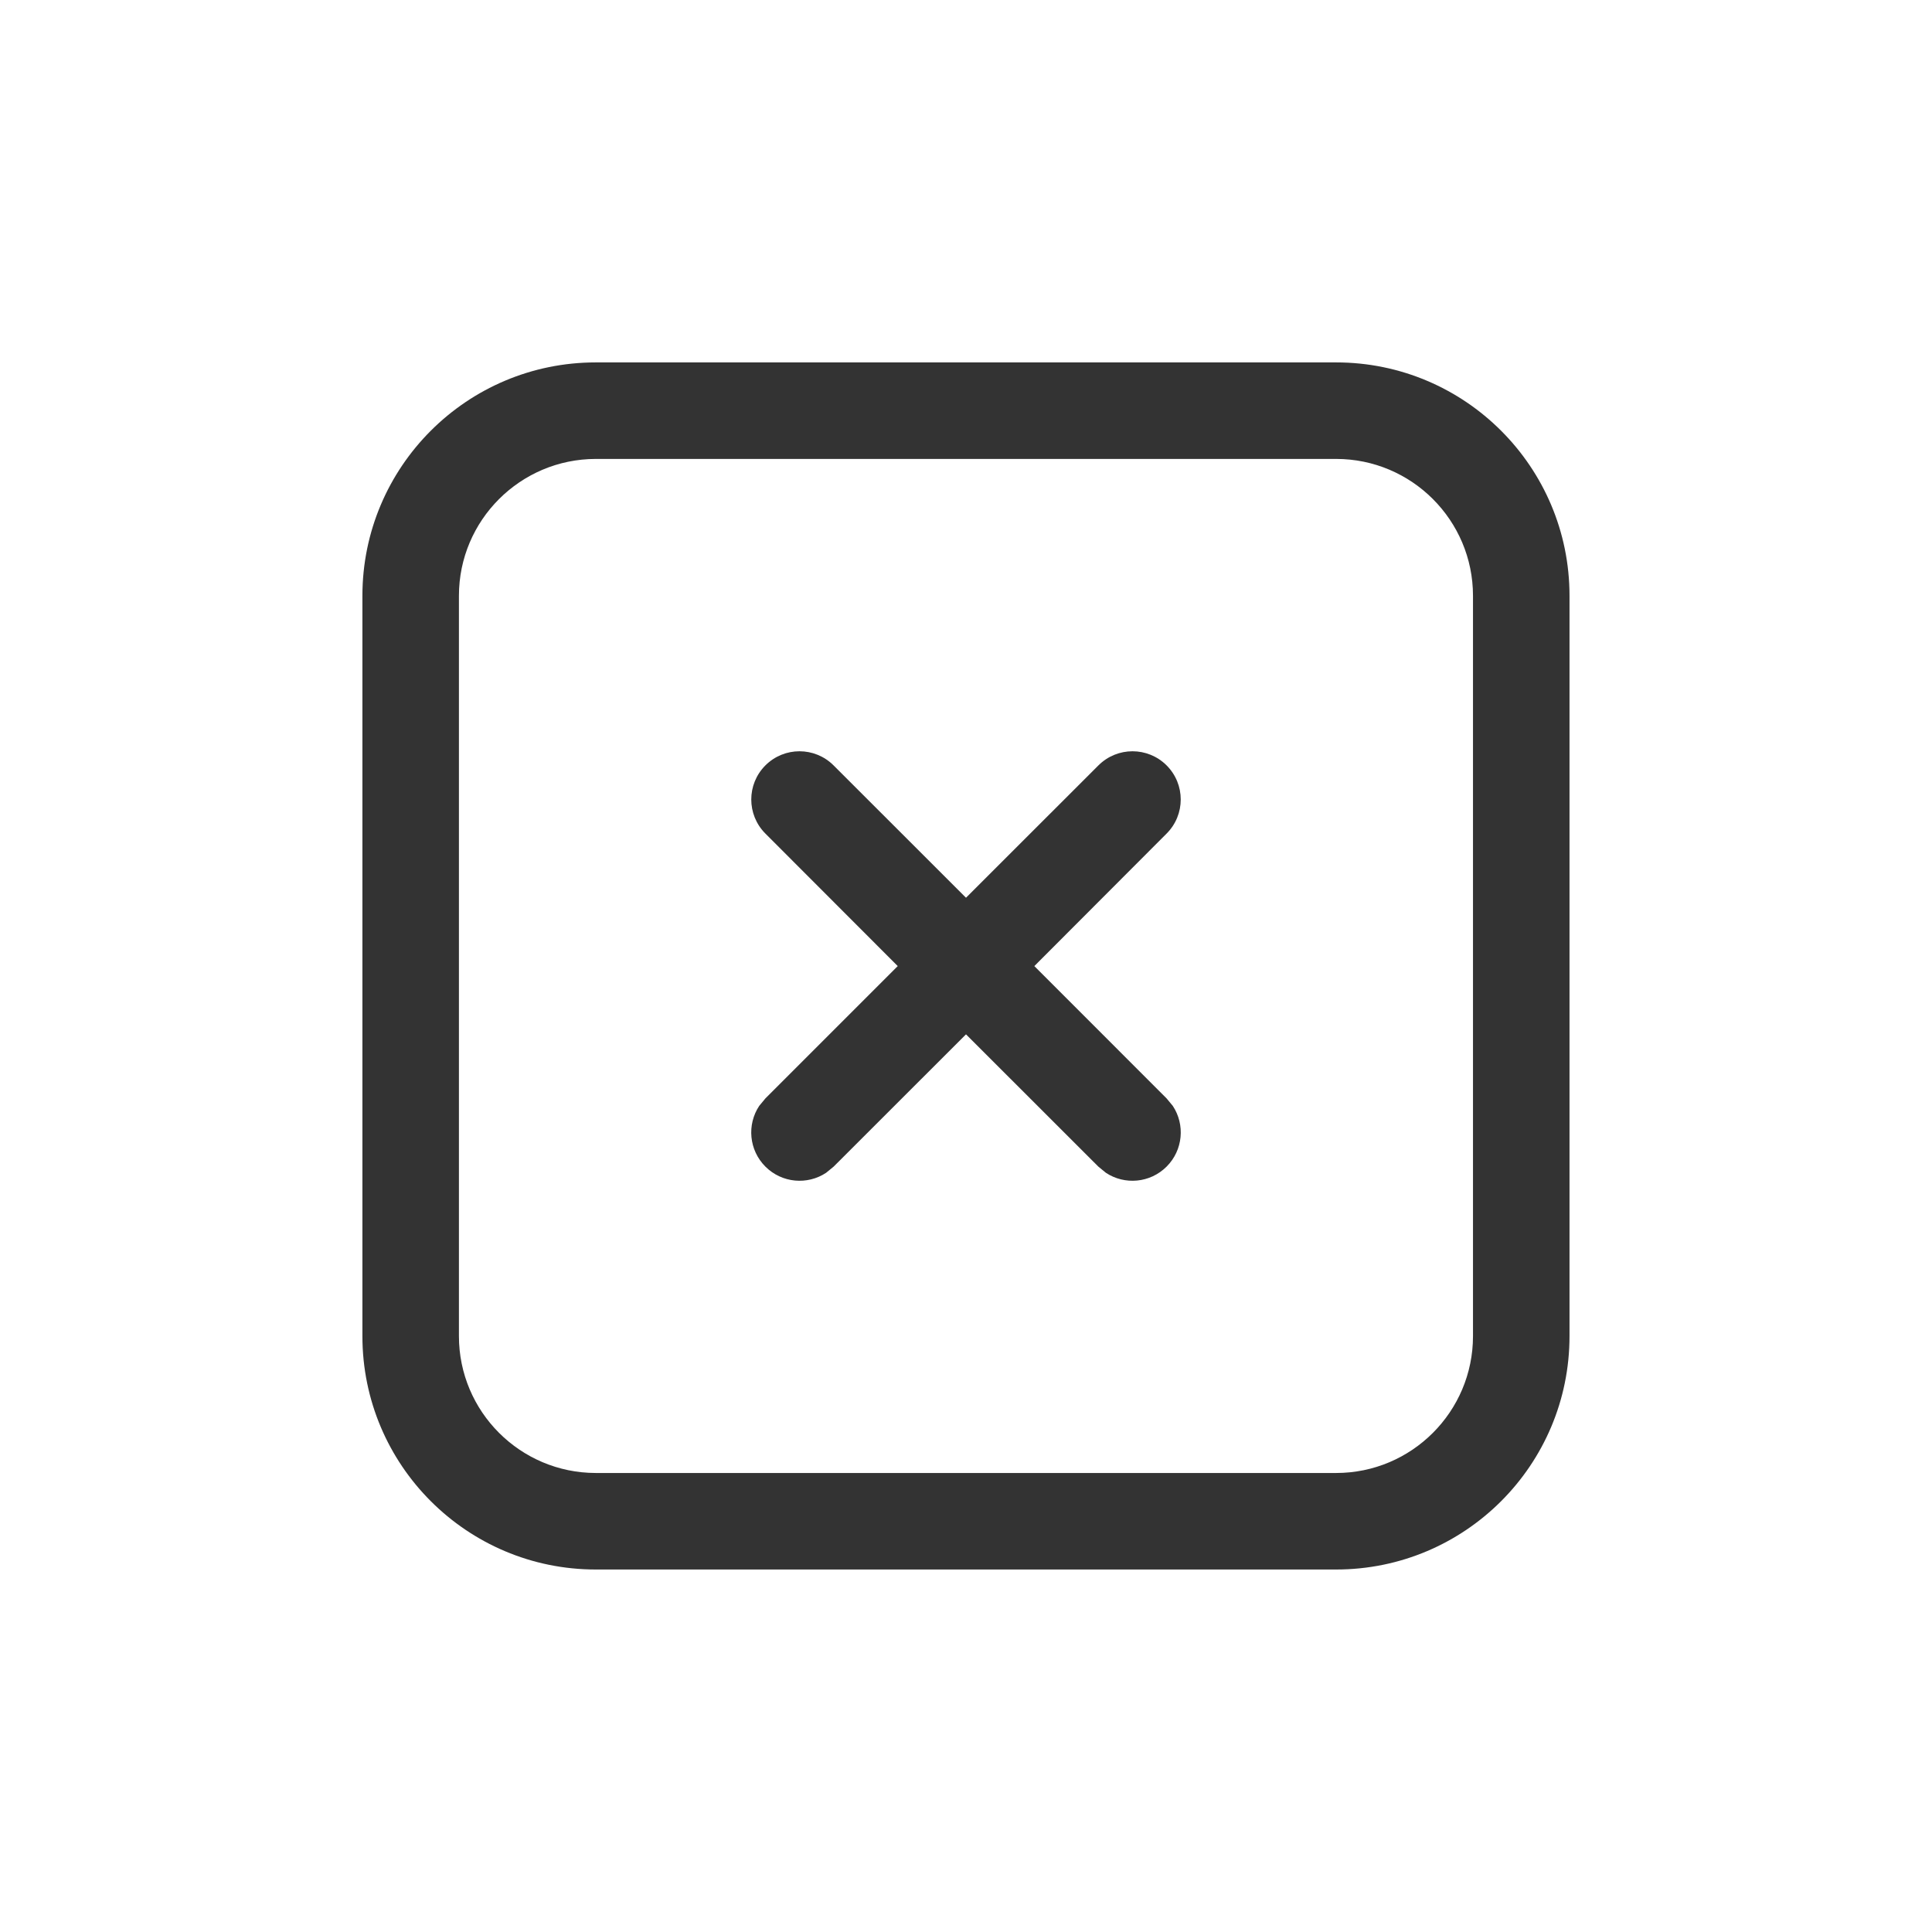 <svg width="24" height="24" viewBox="0 0 24 24" fill="none" xmlns="http://www.w3.org/2000/svg">
<path d="M10.262 14.569C10.029 14.723 9.713 14.697 9.508 14.492C9.303 14.287 9.277 13.971 9.431 13.738L9.508 13.645L11.152 12.001L9.508 10.355C9.274 10.121 9.274 9.742 9.508 9.508C9.742 9.274 10.121 9.274 10.355 9.508L12 11.152L13.645 9.508C13.879 9.274 14.258 9.274 14.492 9.508C14.726 9.742 14.726 10.121 14.492 10.355L12.849 12.001L14.492 13.645L14.569 13.738C14.723 13.971 14.697 14.287 14.492 14.492C14.287 14.697 13.971 14.723 13.738 14.569L13.644 14.492L12 12.849L10.356 14.492L10.262 14.569Z" fill="#333333"/>
<path fill-rule="evenodd" clip-rule="evenodd" d="M7.401 19.497C5.8 19.497 4.502 18.199 4.502 16.598L4.502 7.401C4.502 5.8 5.8 4.502 7.401 4.502L16.598 4.502C18.199 4.502 19.497 5.8 19.497 7.401L19.497 16.598C19.497 18.199 18.199 19.497 16.598 19.497L7.401 19.497ZM16.598 18.298C17.536 18.298 18.298 17.536 18.298 16.598L18.298 7.401C18.298 6.463 17.536 5.701 16.598 5.701L7.401 5.701C6.463 5.702 5.701 6.463 5.701 7.401L5.701 16.598C5.701 17.536 6.463 18.297 7.401 18.298L16.598 18.298Z" fill="#333333"/>
</svg>
